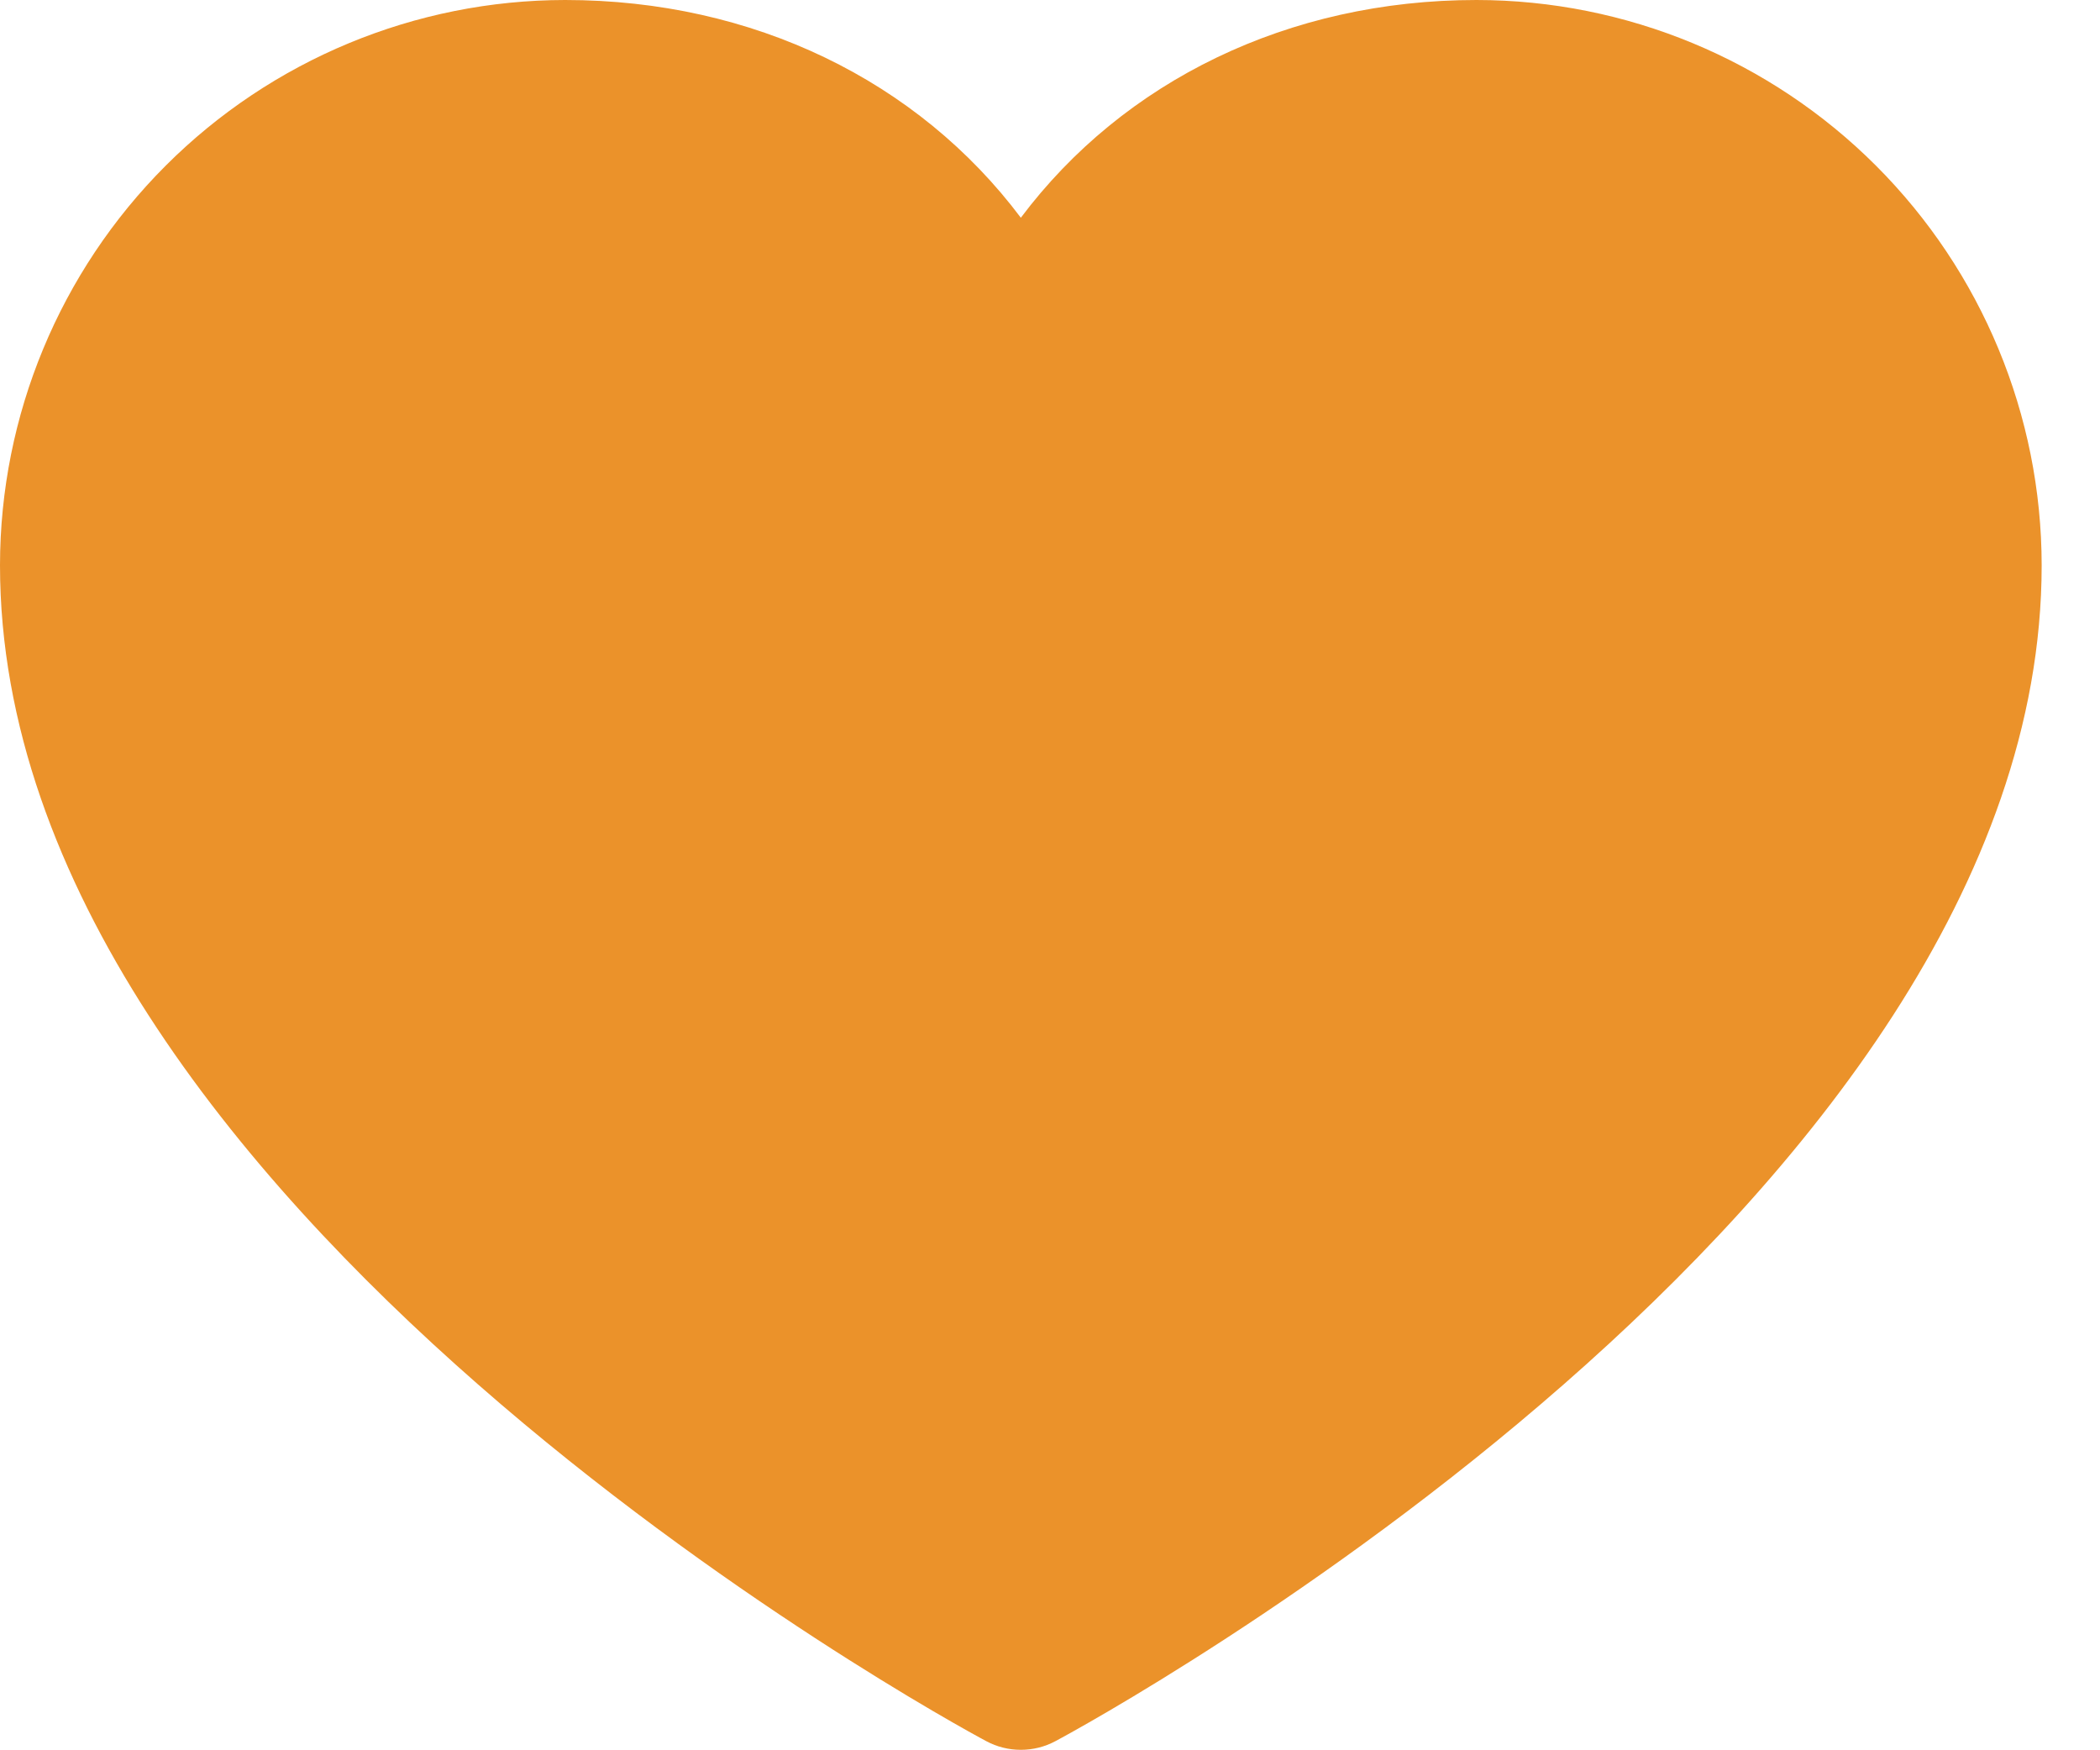 <svg width="18" height="15" viewBox="0 0 18 15" fill="none" xmlns="http://www.w3.org/2000/svg">
<path d="M12.656 0C11.043 0 9.63 0.694 8.75 1.866C7.87 0.694 6.457 0 4.844 0C3.56 0.001 2.328 0.512 1.42 1.42C0.512 2.328 0.001 3.56 0 4.844C0 10.312 8.109 14.739 8.454 14.922C8.545 14.971 8.647 14.996 8.75 14.996C8.853 14.996 8.955 14.971 9.046 14.922C9.391 14.739 17.5 10.312 17.5 4.844C17.499 3.56 16.988 2.328 16.08 1.42C15.172 0.512 13.94 0.001 12.656 0Z" fill="#EB922A"/>
</svg>
